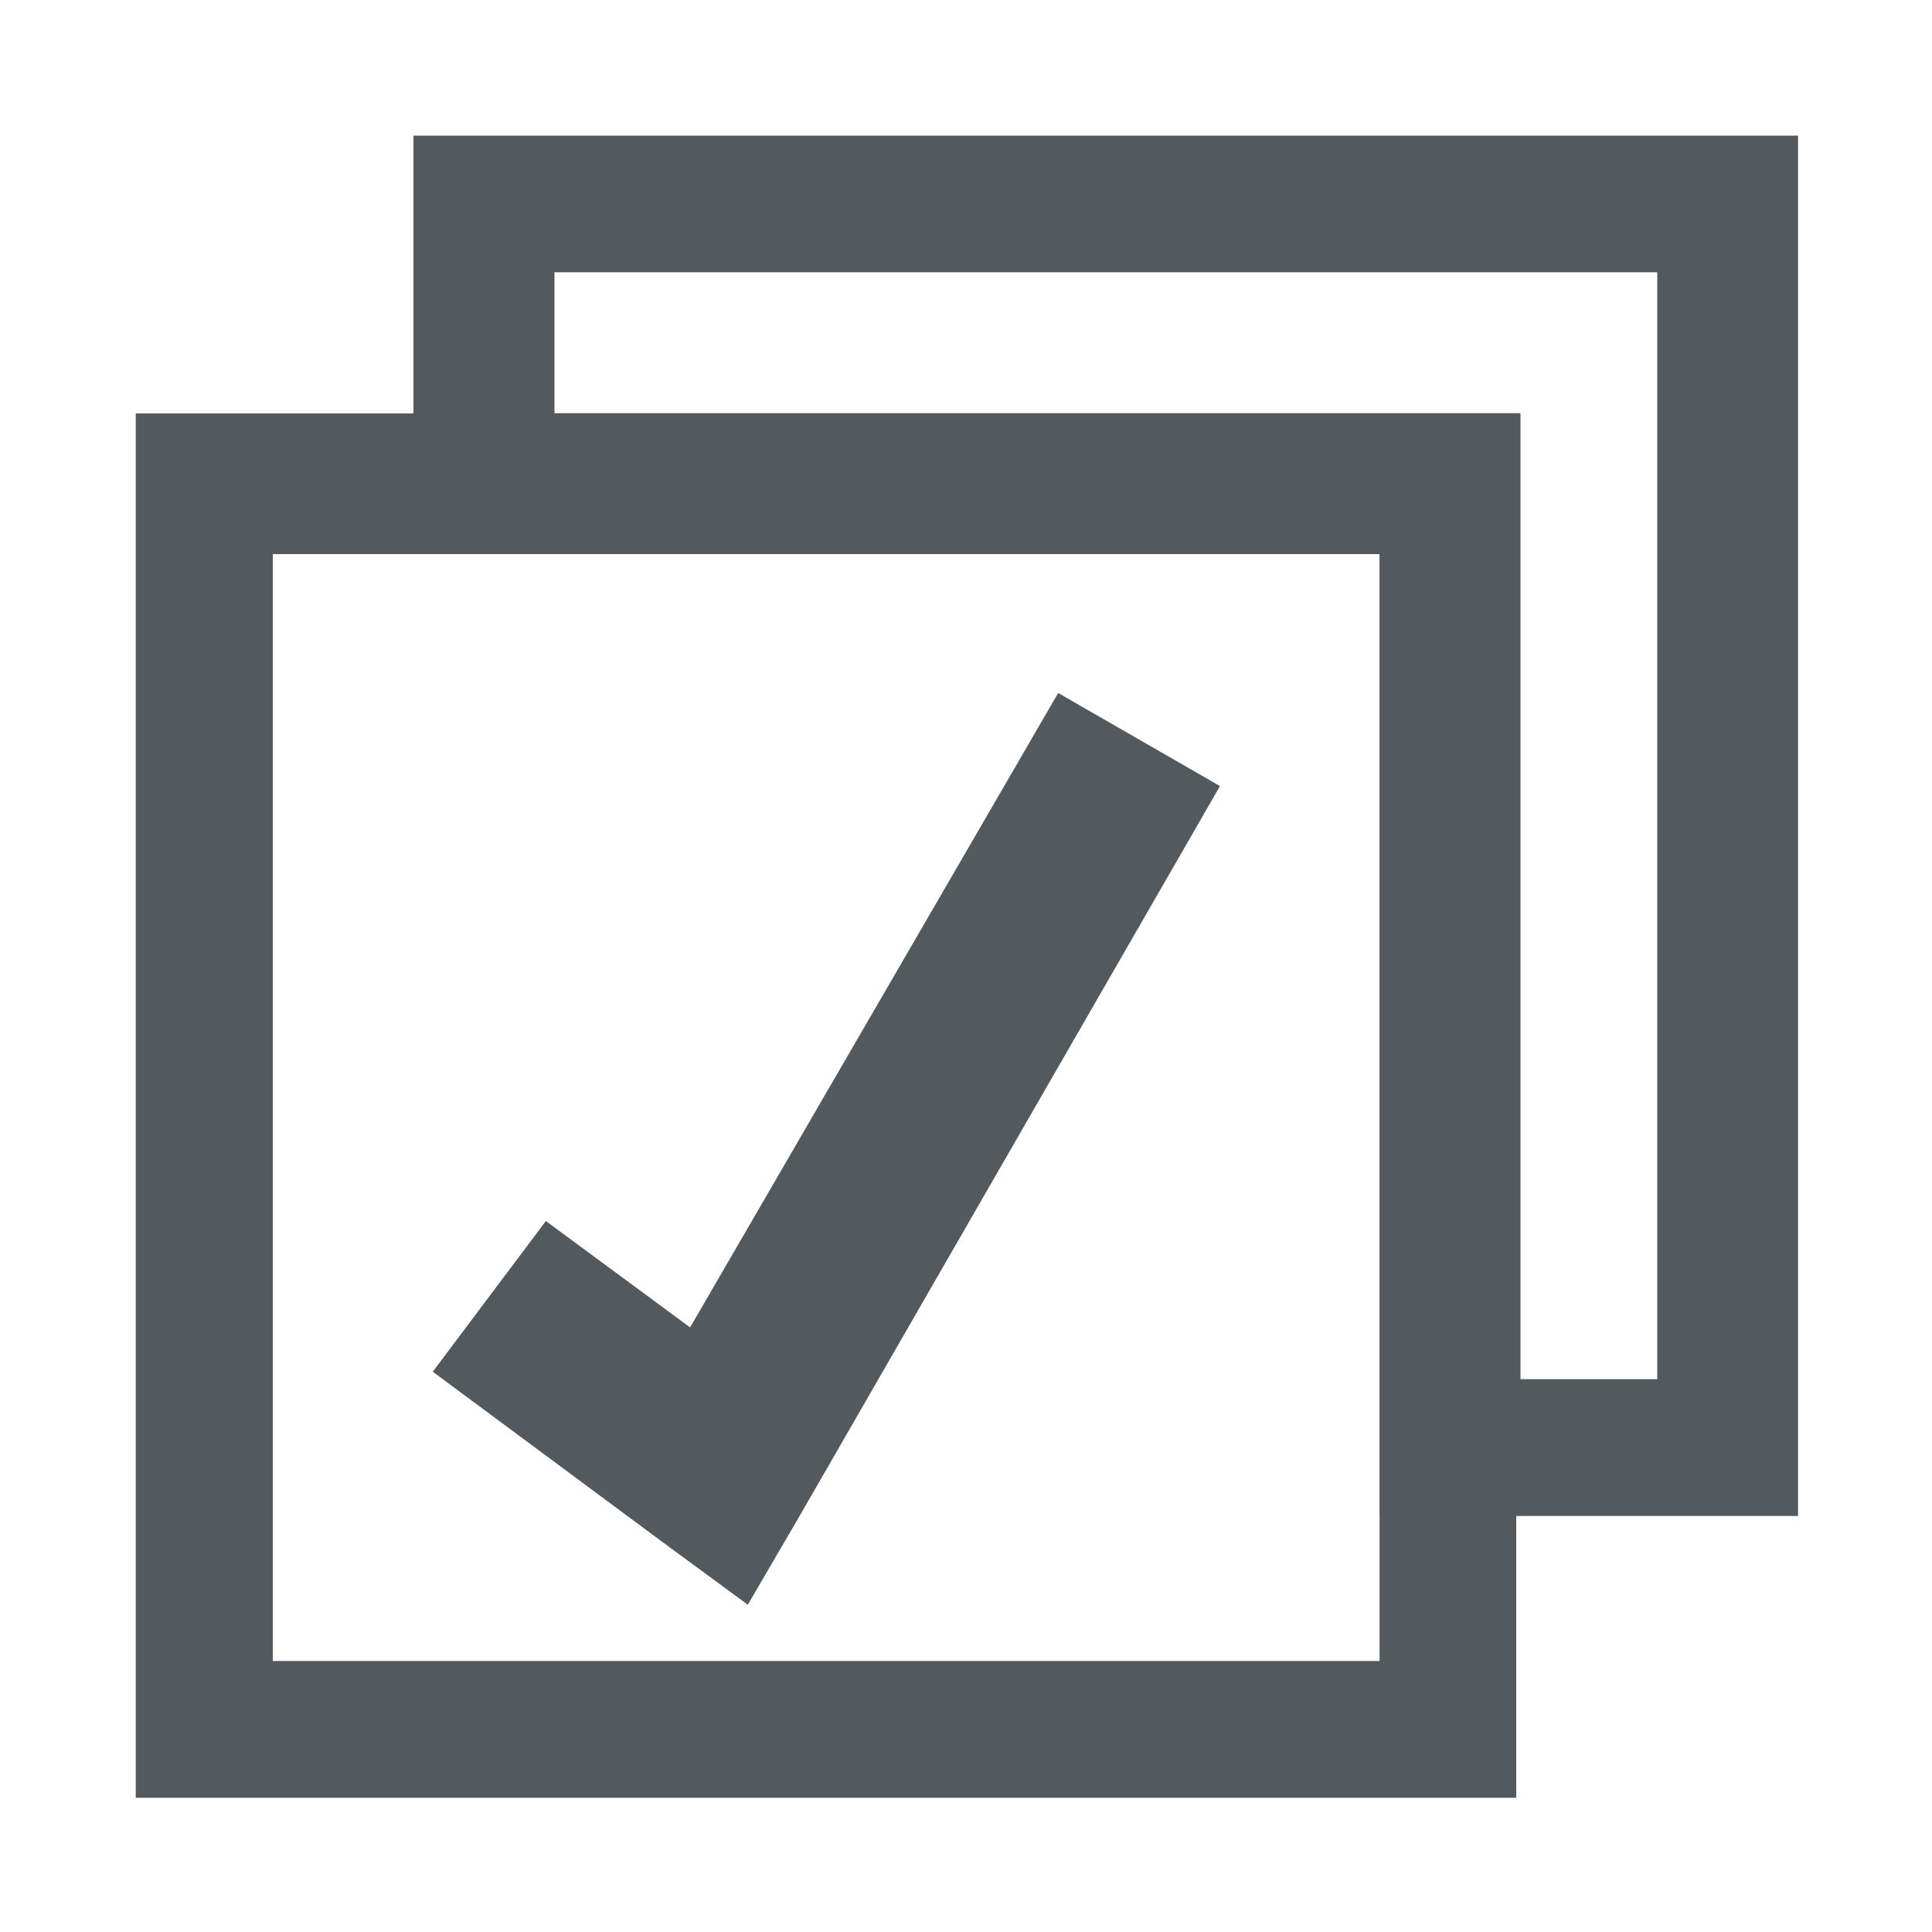 <?xml version="1.0" encoding="UTF-8"?>
<svg xmlns="http://www.w3.org/2000/svg" width="15" height="15" viewBox="0 0 15 15">
	<g fill="#54595d">
		<path d="M1.054 3.208v10.75H11.772V3.21H1.056zm1.063 1.094h8.594v8.594H2.118V4.302z"/>
		<path d="M8.216 5.38l-2.858 4.926-1.12-.826-.878 1.17 1.79 1.327.656.482.413-.708 3.253-5.648-1.257-.723z"/>
		<path d="M3.21 1.052V4.27H10.712v7.5H13.96V1.053H3.21zm1.094 1.062h8.563v8.594h-1.062v-7.5h-7.5V2.114z"/>
	</g>
</svg>
